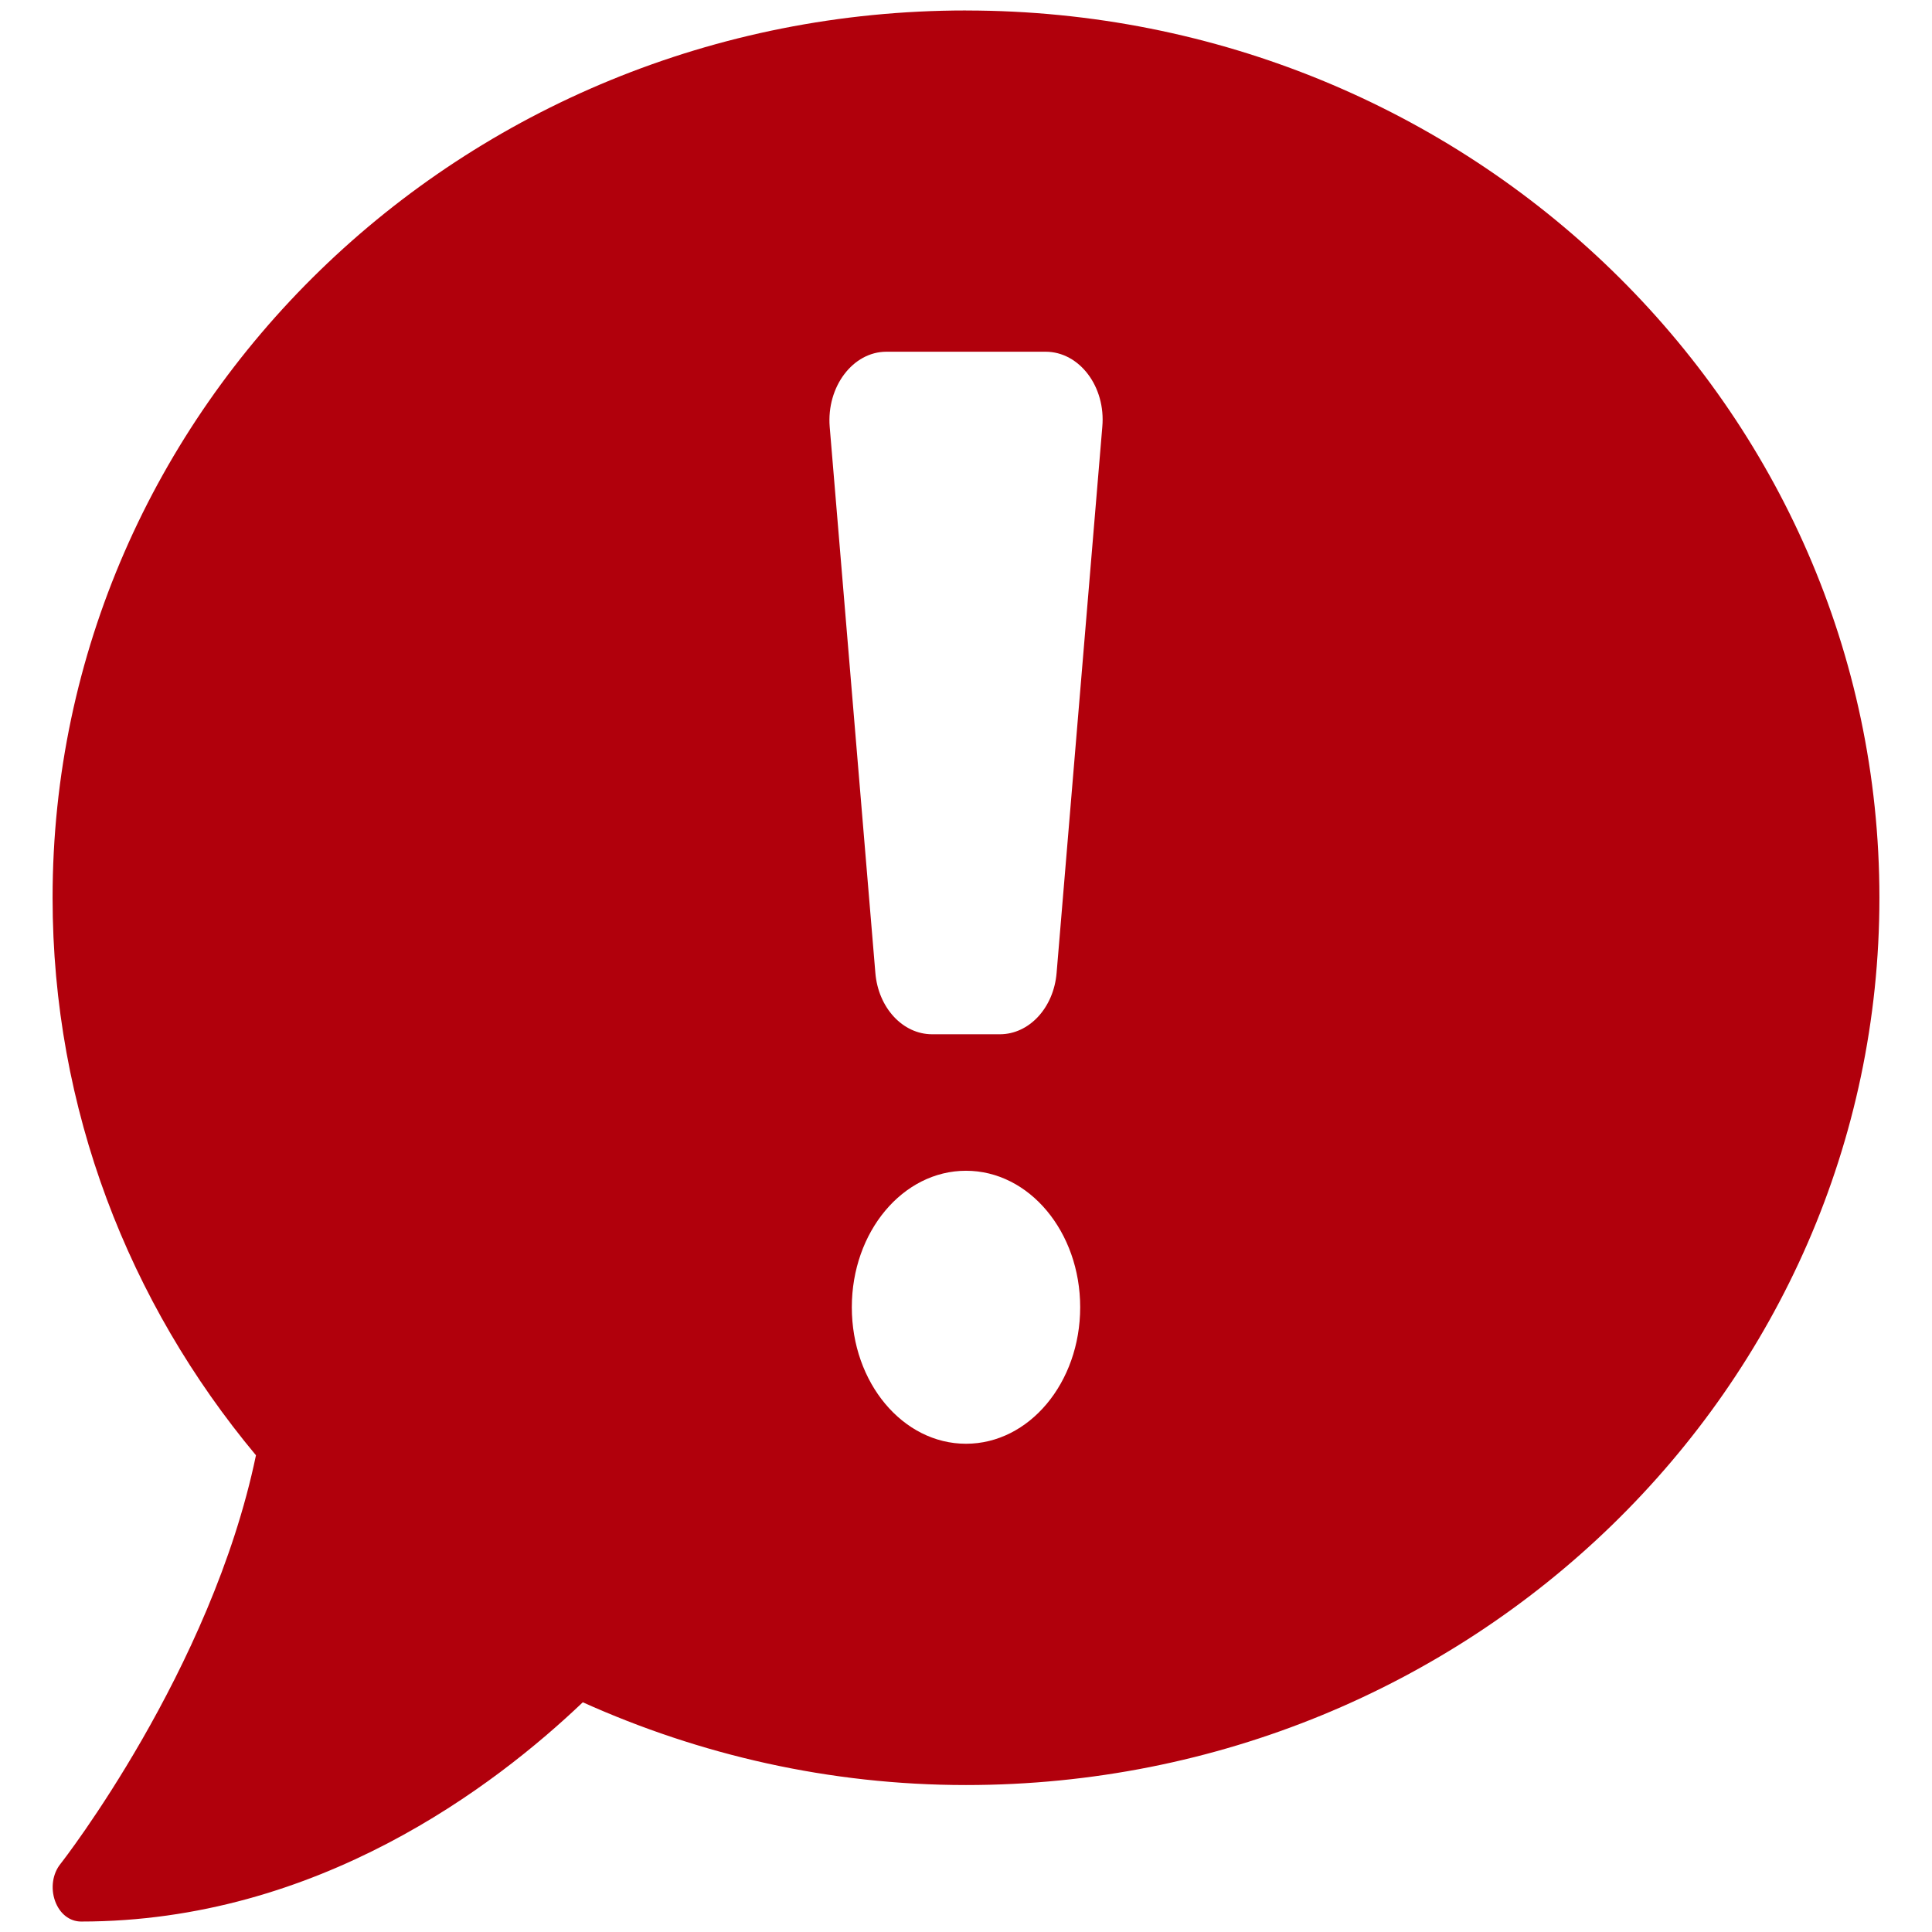 <?xml version="1.0" encoding="UTF-8" standalone="no"?>
<svg
   xmlns:dc="http://purl.org/dc/elements/1.1/"
   xmlns:cc="http://creativecommons.org/ns#"
   xmlns:rdf="http://www.w3.org/1999/02/22-rdf-syntax-ns#"
   xmlns:svg="http://www.w3.org/2000/svg"
   xmlns="http://www.w3.org/2000/svg"
   id="Layer_1"
   data-name="Layer 1"
   viewBox="0 0 60 60"
   version="1.1">
  <defs
     id="defs4">
    <style
       id="style2">.cls-1{fill:#630;}.cls-2{fill:none;stroke:#630;stroke-linecap:round;stroke-linejoin:round;stroke-width:2.5px;}</style>
  </defs>
  <title
     id="title6">icon-staff-report</title>
  <path
     id="path2"
     d="m 30,0.325 c -15.668,0 -28.367,12.334 -28.367,27.555 0,6.571 2.371,12.585 6.316,17.315 -1.385,6.677 -6.017,12.625 -6.072,12.691 -0.244,0.305 -0.31,0.755 -0.166,1.153 0.144,0.397 0.454,0.636 0.809,0.636 7.347,0 12.854,-4.213 15.579,-6.809 3.623,1.629 7.646,2.57 11.901,2.57 15.668,0 28.367,-12.334 28.367,-27.555 0,-15.221 -12.698,-27.555 -28.367,-27.555 z m 0,44.512 c -1.961,0 -3.546,-1.894 -3.546,-4.239 0,-2.345 1.585,-4.239 3.546,-4.239 1.961,0 3.546,1.894 3.546,4.239 0,2.345 -1.585,4.239 -3.546,4.239 z m 2.814,-14.625 c -0.089,1.086 -0.853,1.908 -1.762,1.908 h -2.105 c -0.909,0 -1.673,-0.821 -1.762,-1.908 L 25.767,13.255 c -0.1,-1.245 0.72,-2.332 1.762,-2.332 h 4.942 c 1.053,0 1.873,1.086 1.762,2.332 z"
     style="overflow:hidden;fill:#b1000c;fill-opacity:1;stroke-width:0.061" />
</svg>

